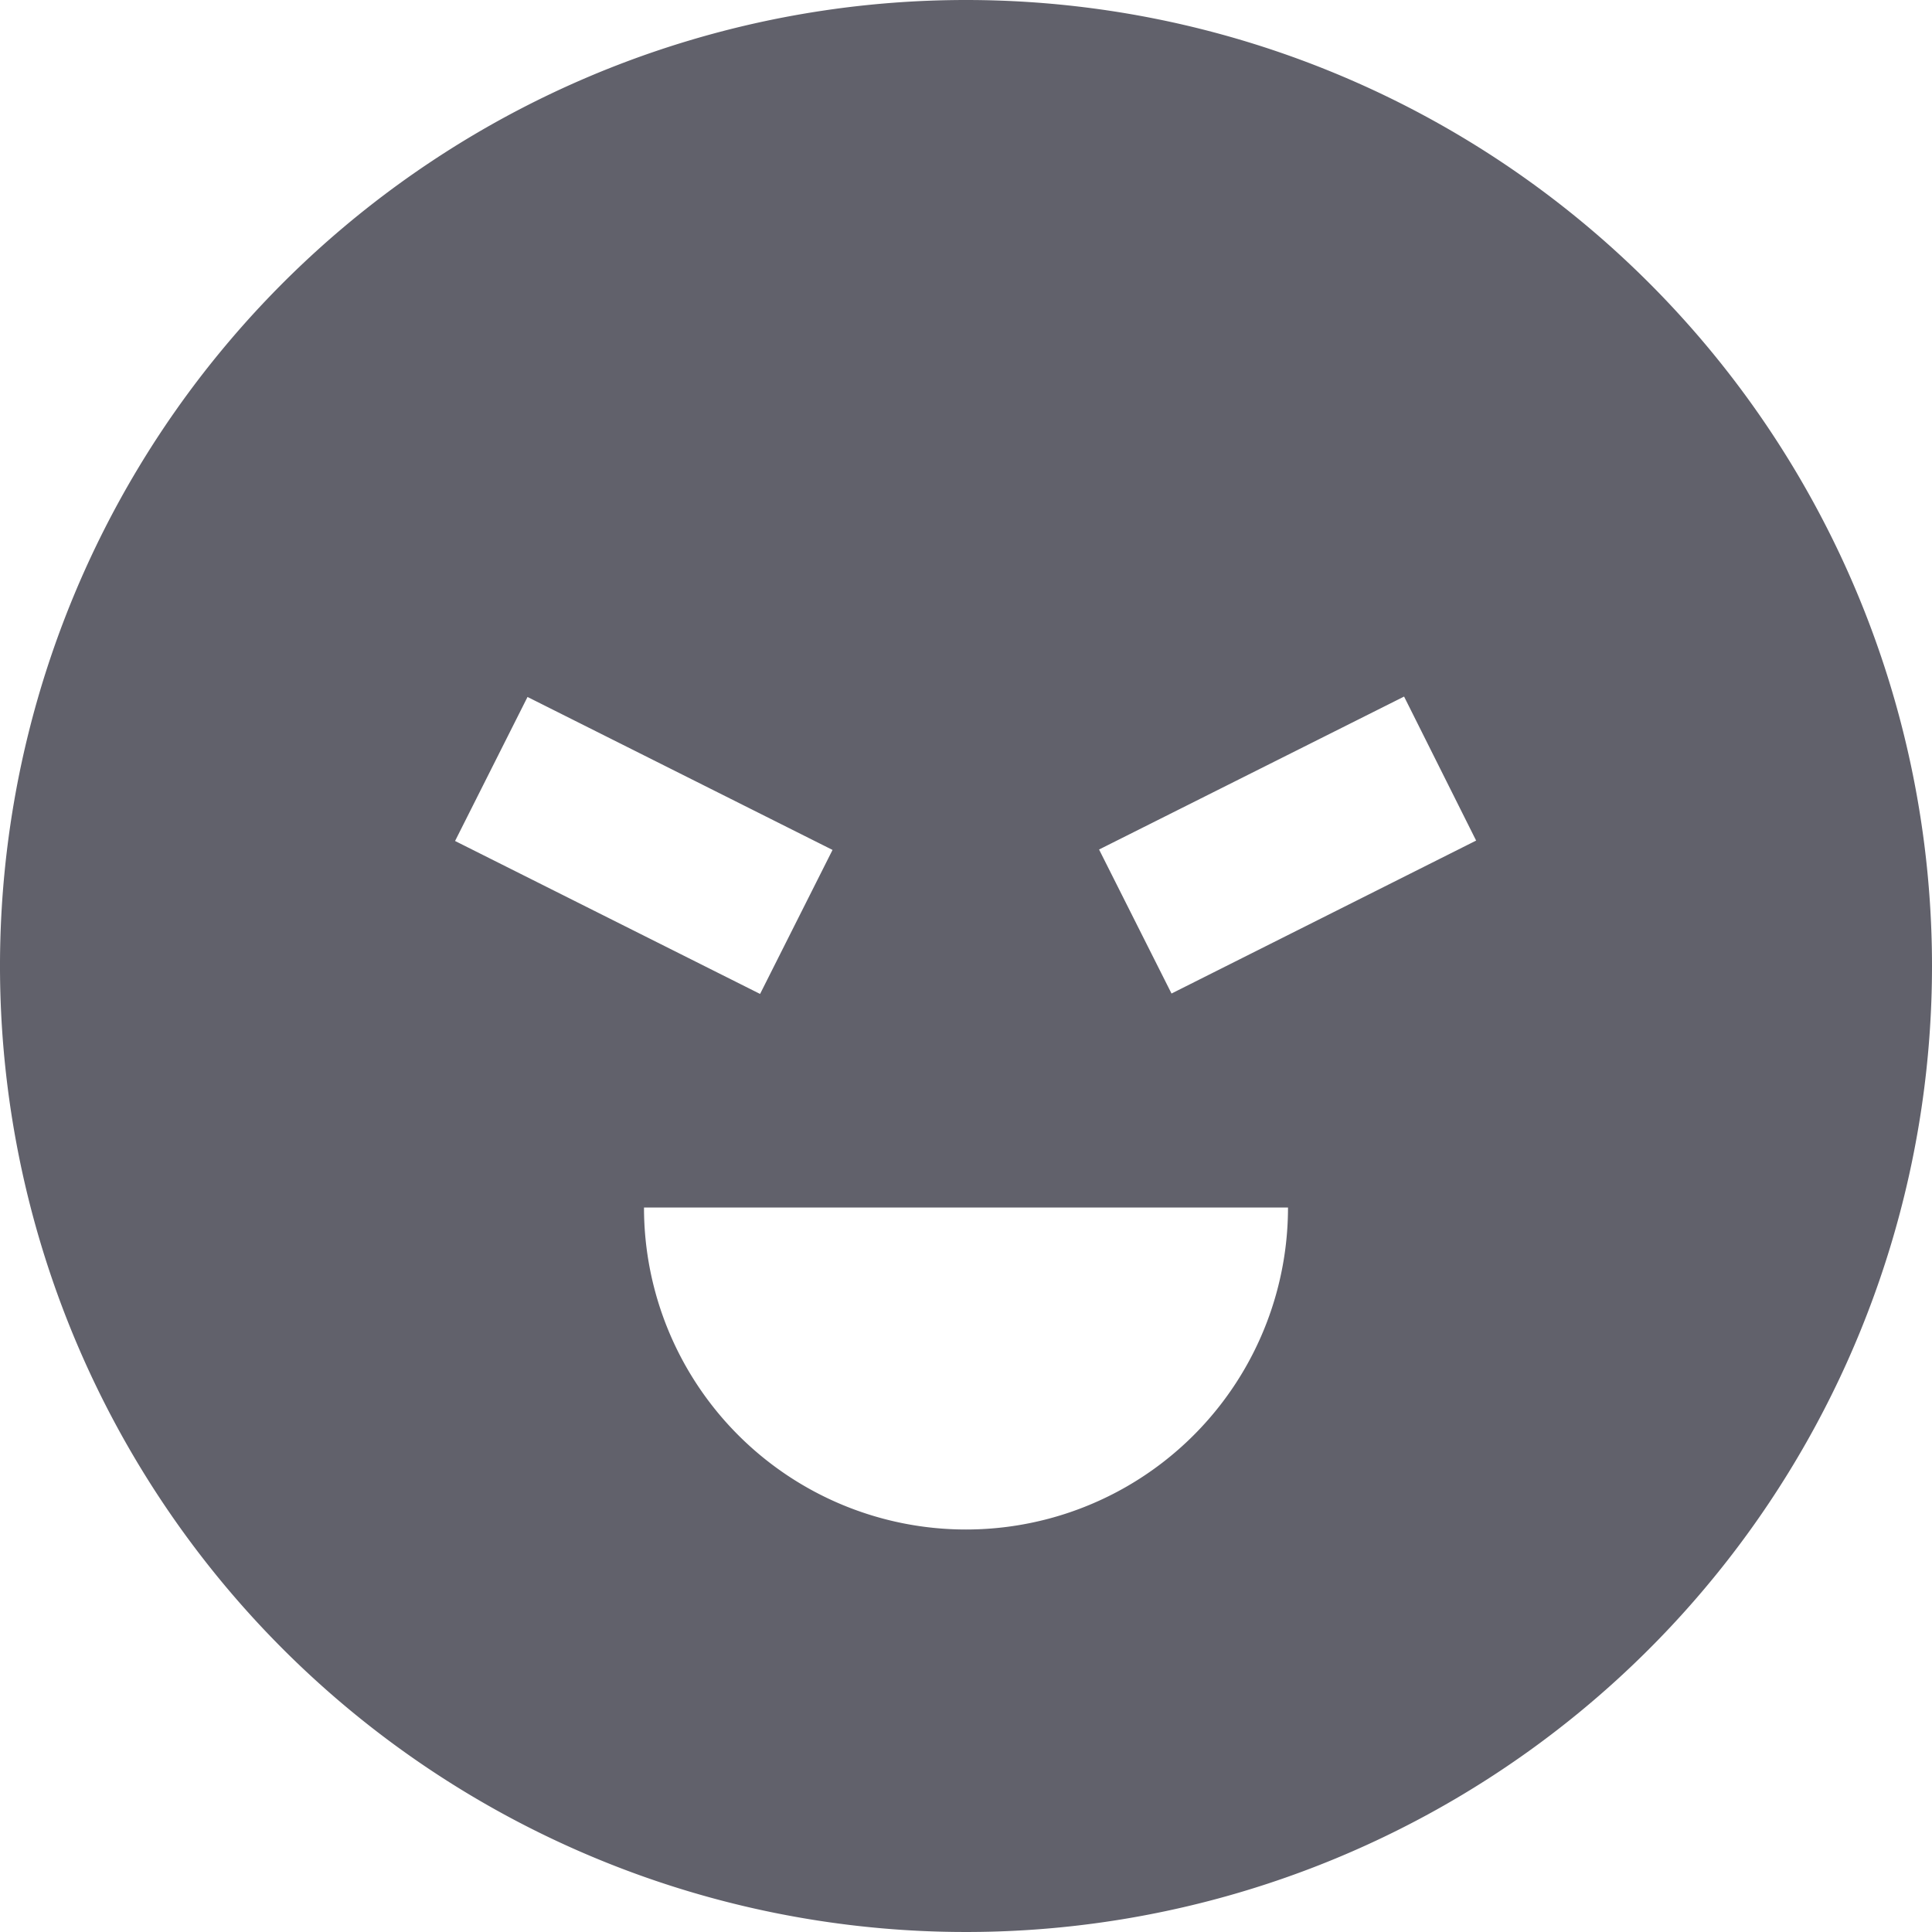 <svg xmlns="http://www.w3.org/2000/svg" height="24" width="24" viewBox="0 0 24 24"><path d="M12,0A12,12,0,1,0,24,12,12,12,0,0,0,12,0ZM6.553,8.658l3.789,1.9-.9,1.789-3.789-1.9ZM12,19a4,4,0,0,1-4-4h8A4,4,0,0,1,12,19Zm2.553-6.658-.9-1.789,3.789-1.9.895,1.789Z" fill="#61616b"></path></svg>